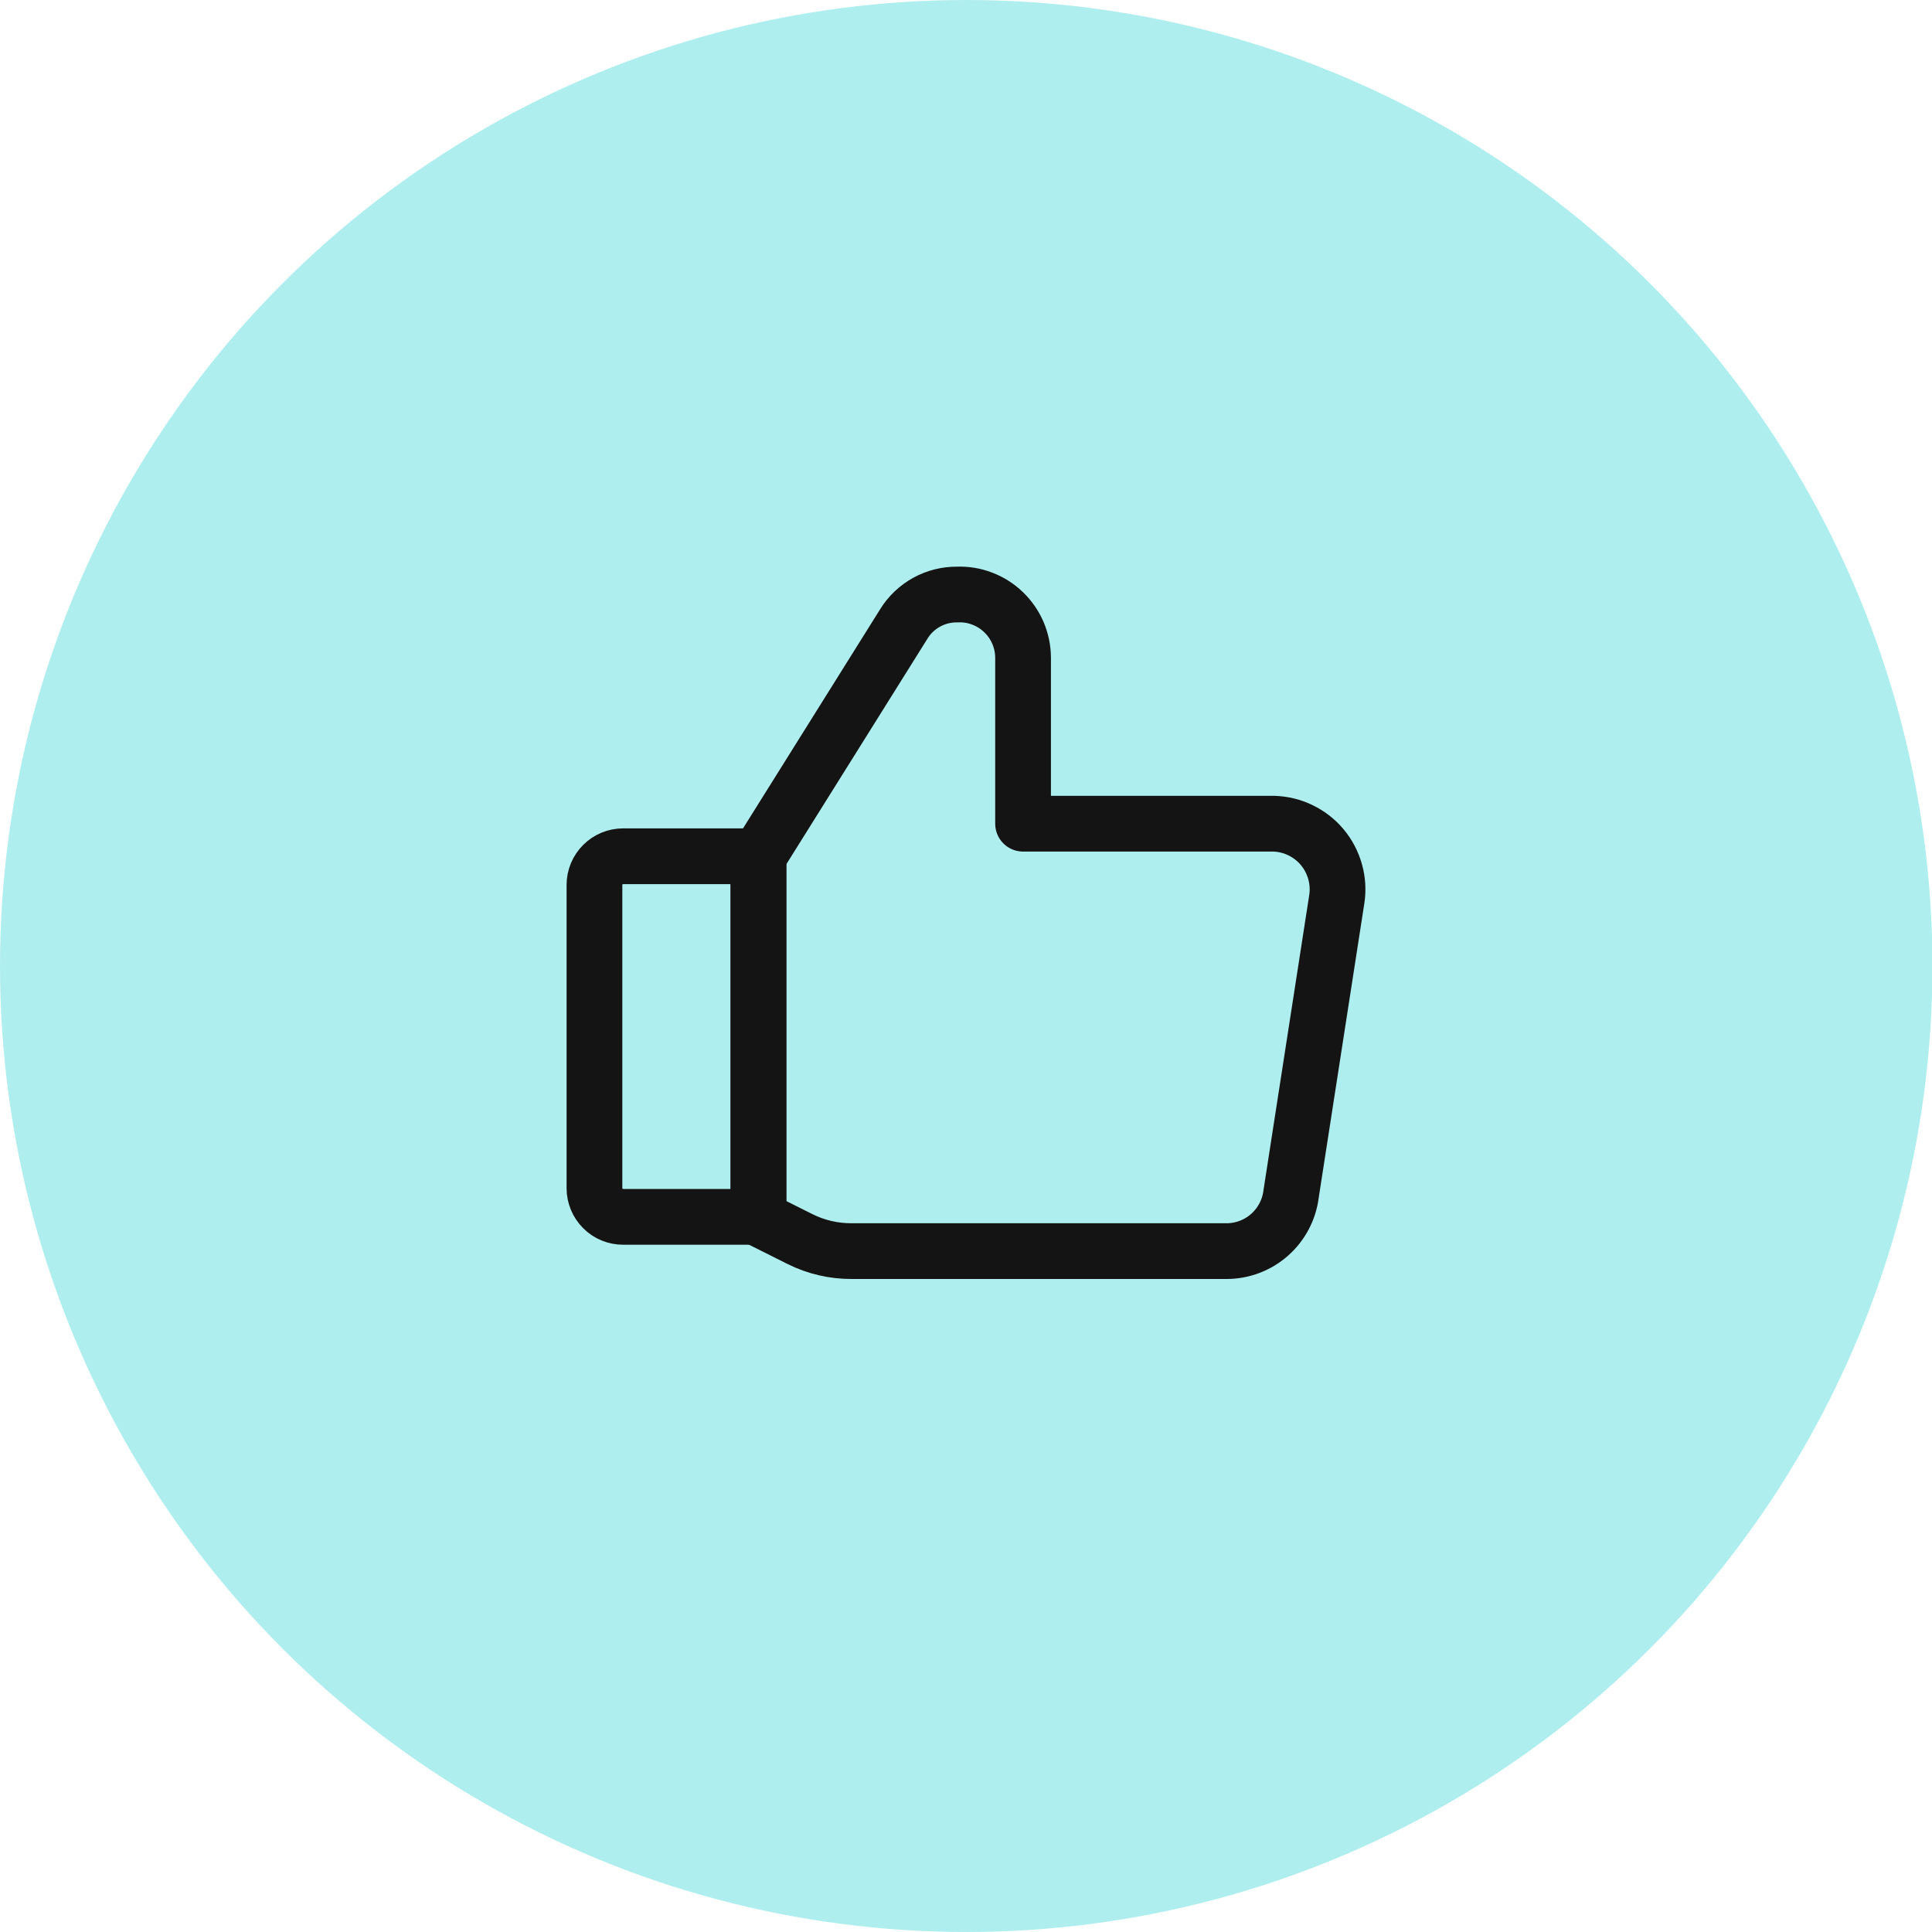 <svg width="26" height="26" viewBox="0 0 26 26" fill="none" xmlns="http://www.w3.org/2000/svg">
<ellipse cx="13.003" cy="13" rx="13.003" ry="13" fill="#AFEEEE"/>
<path d="M8.385 11.523H10.207V16.376H8.385C8.283 16.376 8.185 16.336 8.113 16.263C8.041 16.191 8 16.093 8 15.992V11.908C8 11.806 8.041 11.708 8.113 11.636C8.185 11.564 8.283 11.523 8.385 11.523Z" stroke="#141414" stroke-width="0.75" stroke-linecap="round" stroke-linejoin="round"/>
<path d="M10.207 11.523L12.161 8.4C12.236 8.277 12.343 8.175 12.469 8.105C12.596 8.035 12.739 7.999 12.883 8.001C12.997 7.996 13.111 8.015 13.218 8.056C13.324 8.096 13.422 8.158 13.504 8.237C13.587 8.316 13.652 8.41 13.698 8.515C13.743 8.62 13.767 8.732 13.768 8.847V11.085H17.144C17.269 11.089 17.391 11.119 17.503 11.174C17.616 11.229 17.715 11.306 17.795 11.402C17.875 11.498 17.933 11.61 17.967 11.73C18.001 11.85 18.009 11.976 17.99 12.1L17.375 16.068C17.349 16.28 17.246 16.475 17.086 16.617C16.926 16.759 16.719 16.837 16.506 16.837H11.461C11.22 16.838 10.983 16.783 10.768 16.676L10.215 16.399" stroke="#141414" stroke-width="0.75" stroke-linecap="round" stroke-linejoin="round"/>
<path d="M10.207 11.523V16.376" stroke="#141414" stroke-width="0.75" stroke-linecap="round" stroke-linejoin="round"/>
</svg>
